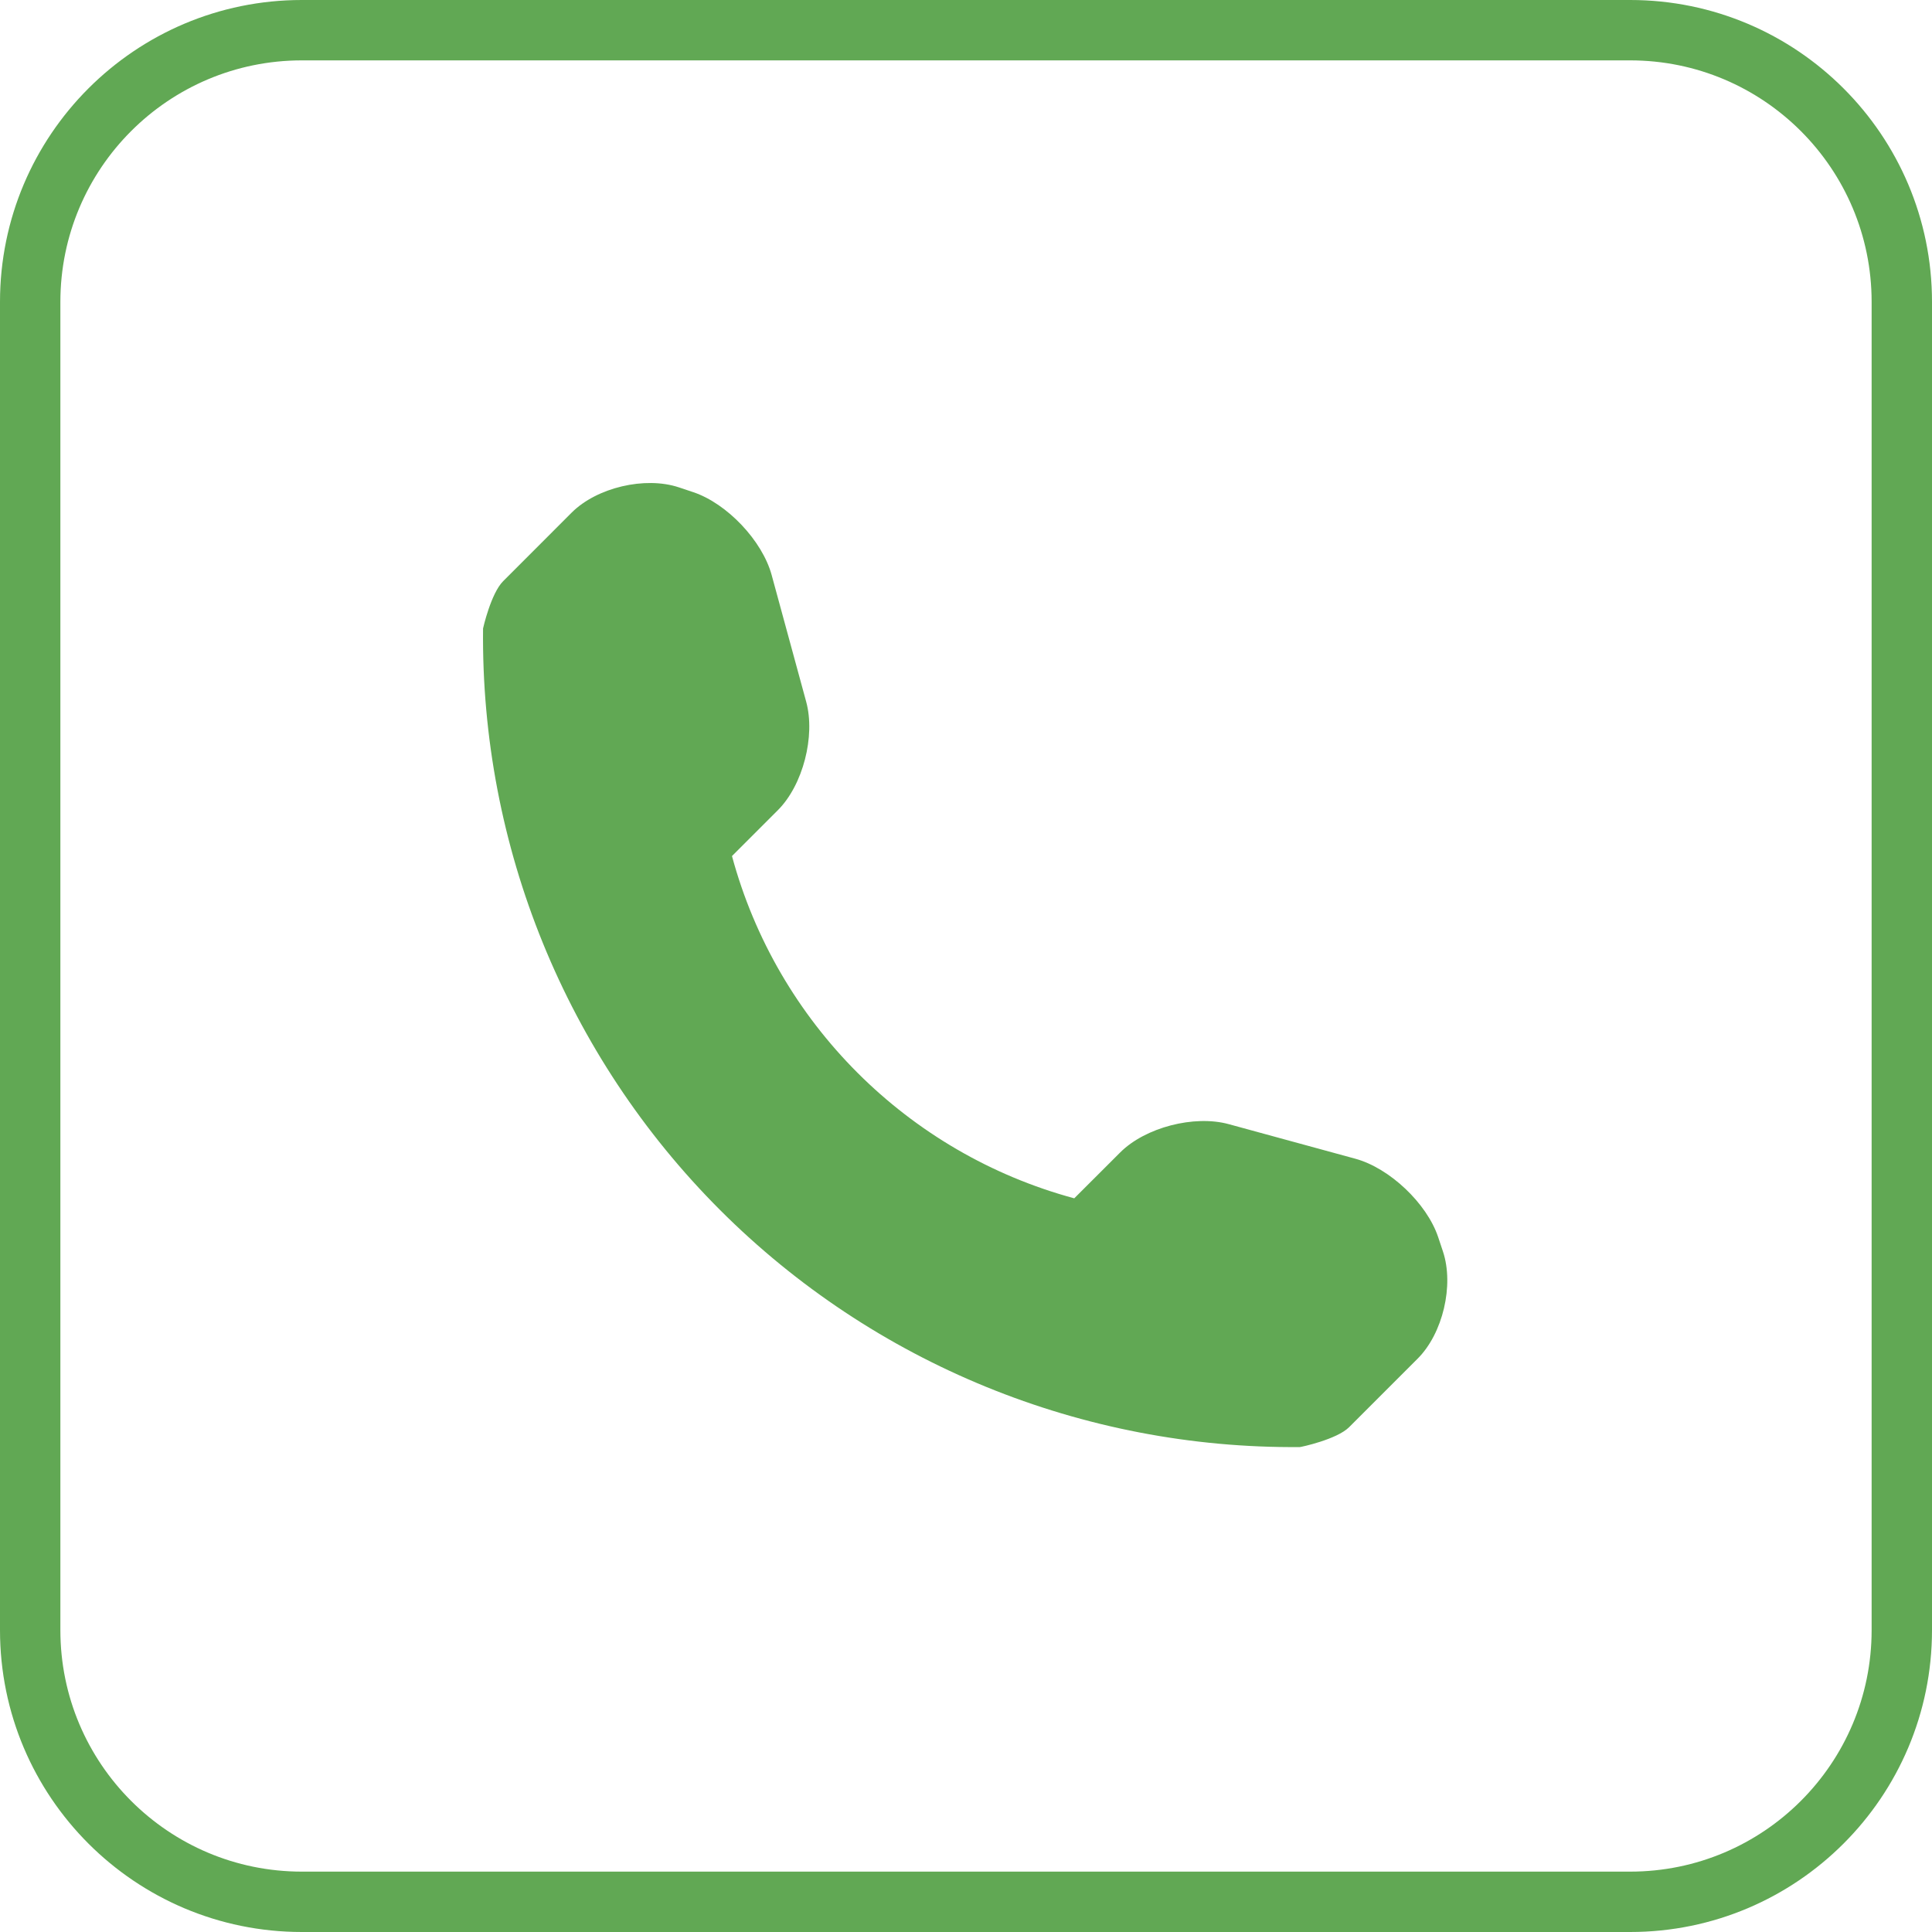 <svg role="img" viewBox="0 0 32 32" xmlns="http://www.w3.org/2000/svg">
    <path fill="#61a854" d="M5,1 C2.791,1 1,2.791 1,5 L1,27 C1,29.209 2.791,31 5,31 L27,31 C29.209,31 31,29.209 31,27 L31,5 C31,2.791 29.209,1 27,1 L5,1 Z M5,0 L27,0 C29.761,-5.07265313e-16 32,2.239 32,5 L32,27 C32,29.761 29.761,32 27,32 L5,32 C2.239,32 3.38176876e-16,29.761 0,27 L0,5 C-3.38176876e-16,2.239 2.239,5.07265313e-16 5,0 Z"/>
    <path fill="#61a854" d="M23.9,20.729 L23.82,20.489 C23.632,19.93 23.015,19.346 22.448,19.192 L20.35,18.619 C19.781,18.464 18.969,18.672 18.553,19.089 L17.793,19.848 C15.033,19.102 12.869,16.938 12.124,14.179 L12.884,13.419 C13.3,13.003 13.508,12.192 13.353,11.623 L12.781,9.524 C12.626,8.956 12.042,8.339 11.483,8.152 L11.244,8.072 C10.684,7.886 9.886,8.074 9.469,8.49 L8.333,9.627 C8.131,9.829 8.001,10.407 8.001,10.409 C7.961,14.015 9.375,17.49 11.927,20.042 C14.472,22.587 17.933,23.999 21.53,23.968 C21.548,23.968 22.143,23.841 22.345,23.639 L23.481,22.503 C23.898,22.087 24.086,21.288 23.9,20.729 Z"/>
</svg>